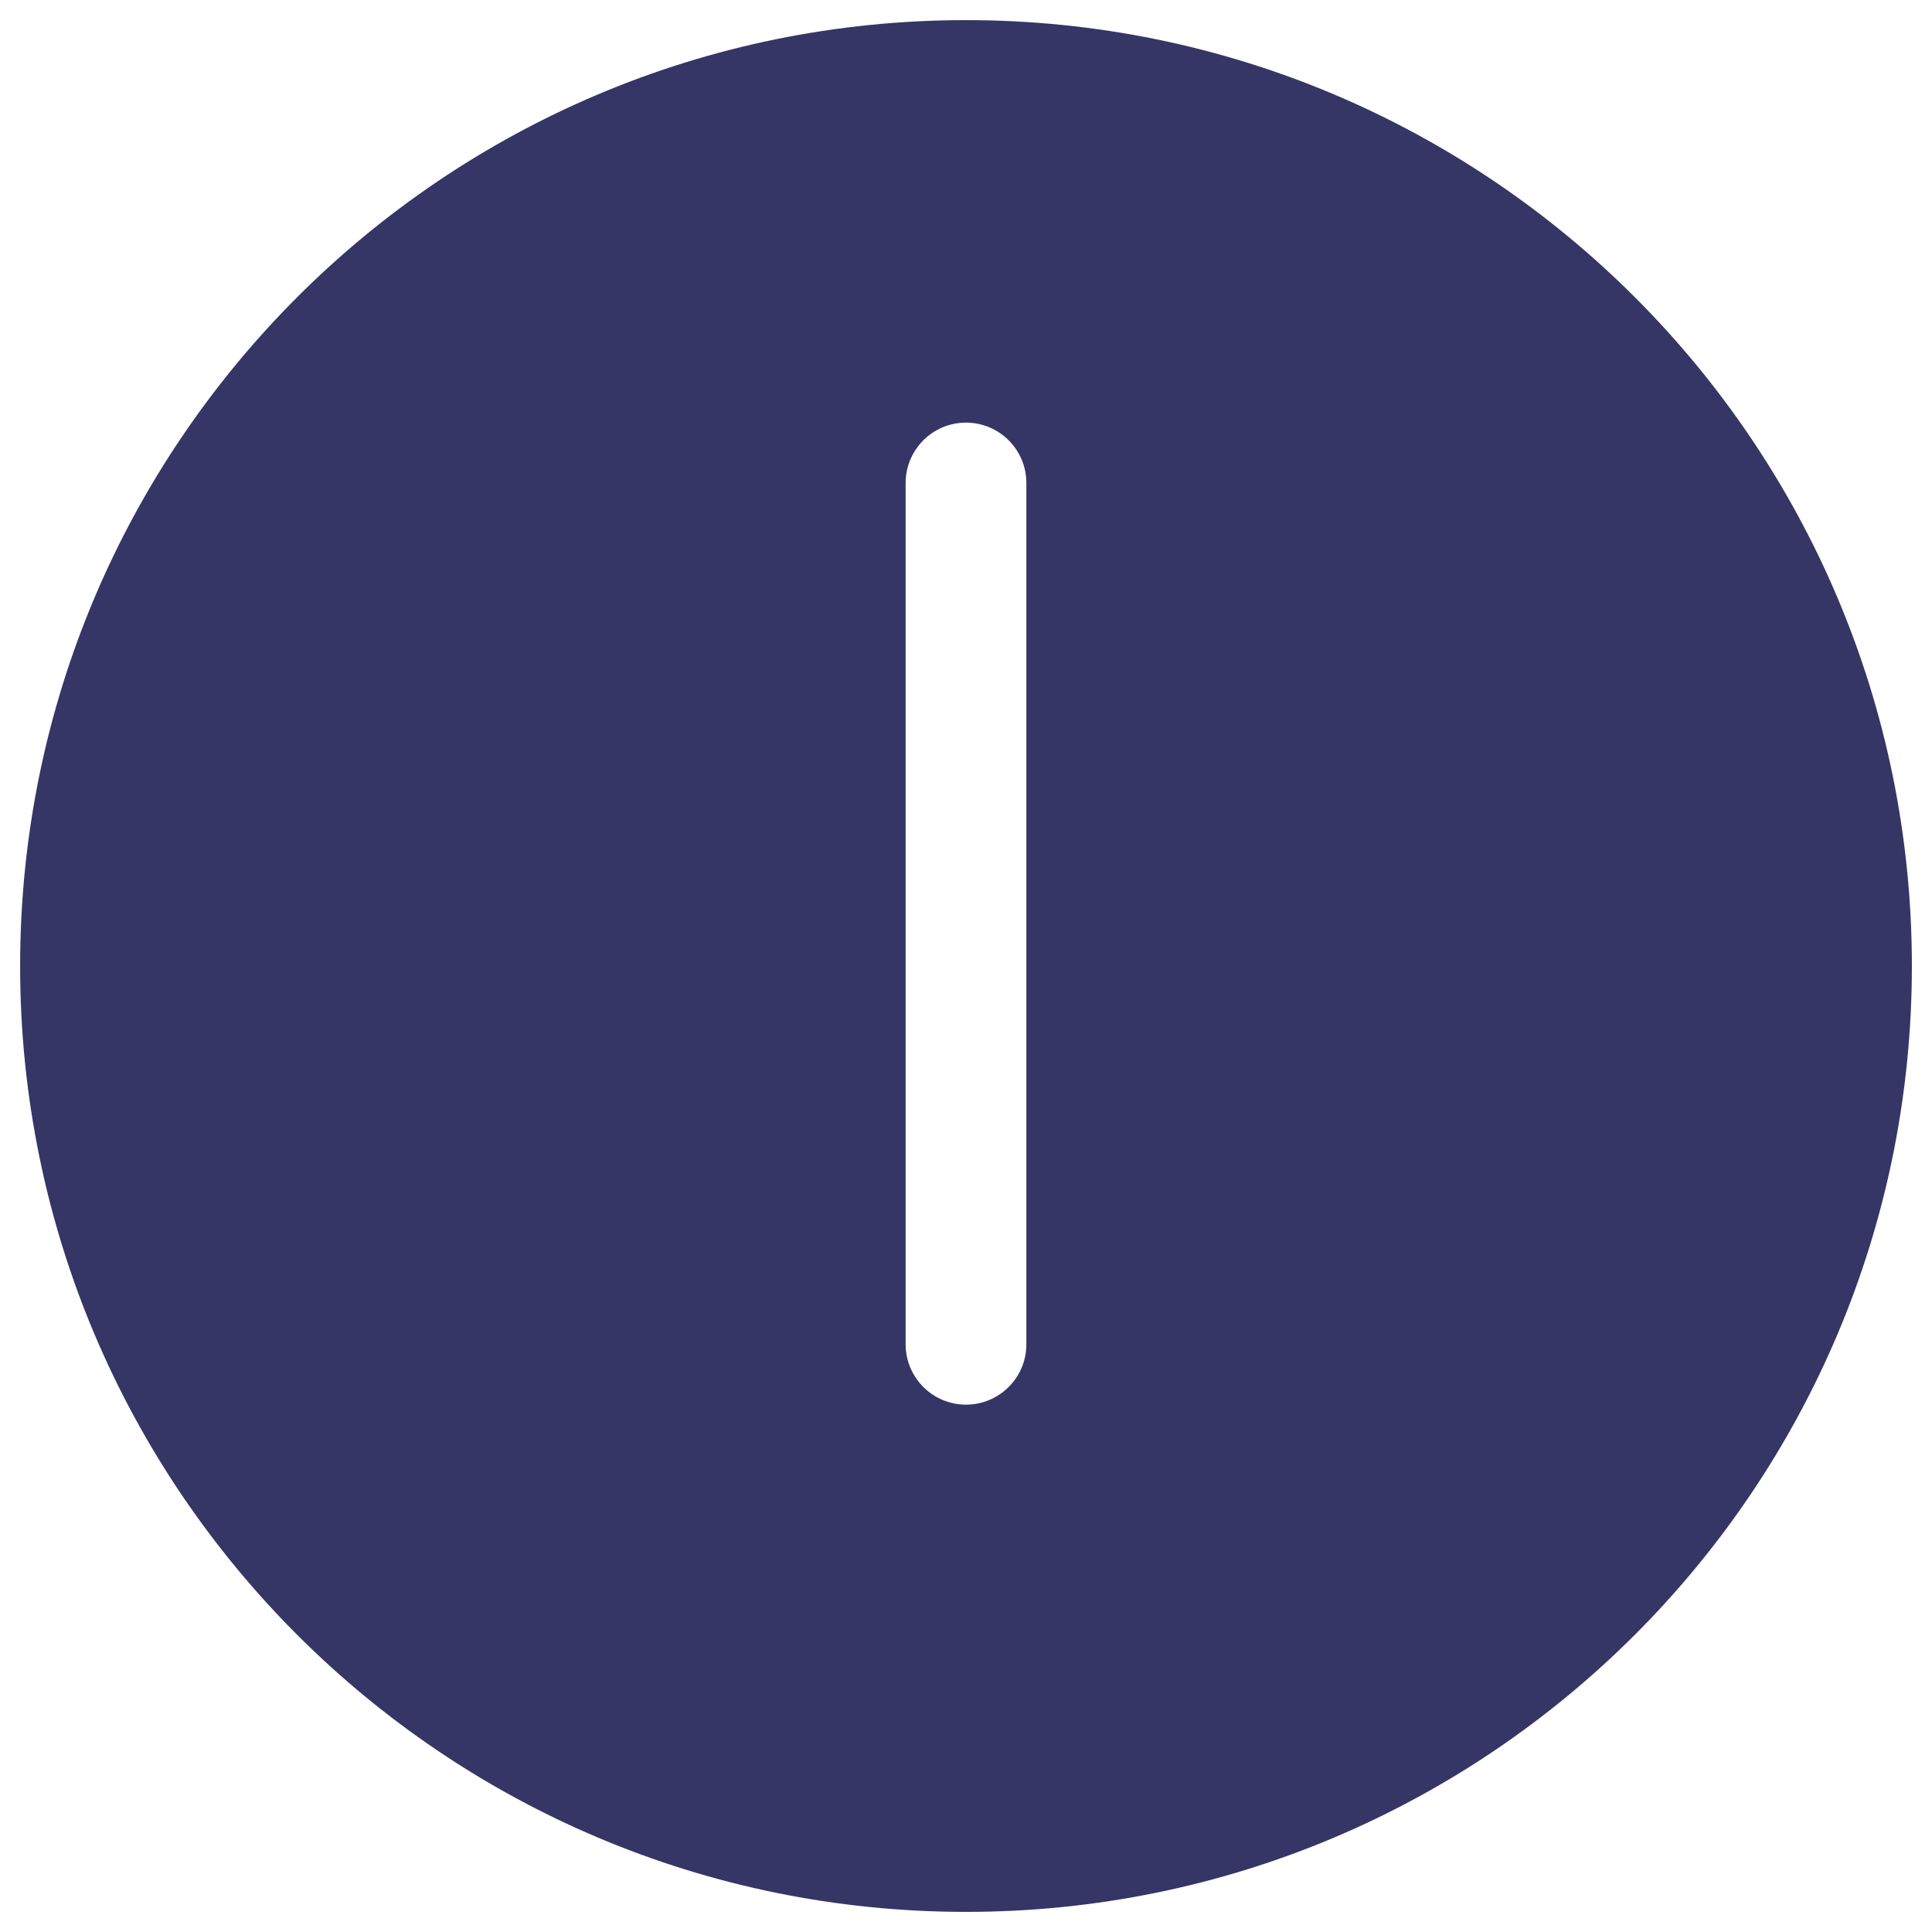 <svg width="24" height="24" viewBox="0 0 24 24" fill="none" xmlns="http://www.w3.org/2000/svg">
<g clip-path="url(#clip0_9001_305245)">
<path fill-rule="evenodd" clip-rule="evenodd" d="M0.25 12C0.25 5.511 5.511 0.25 12 0.25C18.489 0.25 23.75 5.511 23.75 12C23.75 18.489 18.489 23.75 12 23.75C5.511 23.75 0.25 18.489 0.25 12ZM12.75 6C12.75 5.586 12.414 5.25 12 5.25C11.586 5.25 11.25 5.586 11.25 6V16.699C11.25 17.113 11.586 17.449 12 17.449C12.414 17.449 12.75 17.113 12.75 16.699V6Z" fill="#353566"/>
</g>
<defs>
<clipPath id="clip0_9001_305245">
<rect width="24" height="24" fill="white"/>
</clipPath>
</defs>
</svg>
